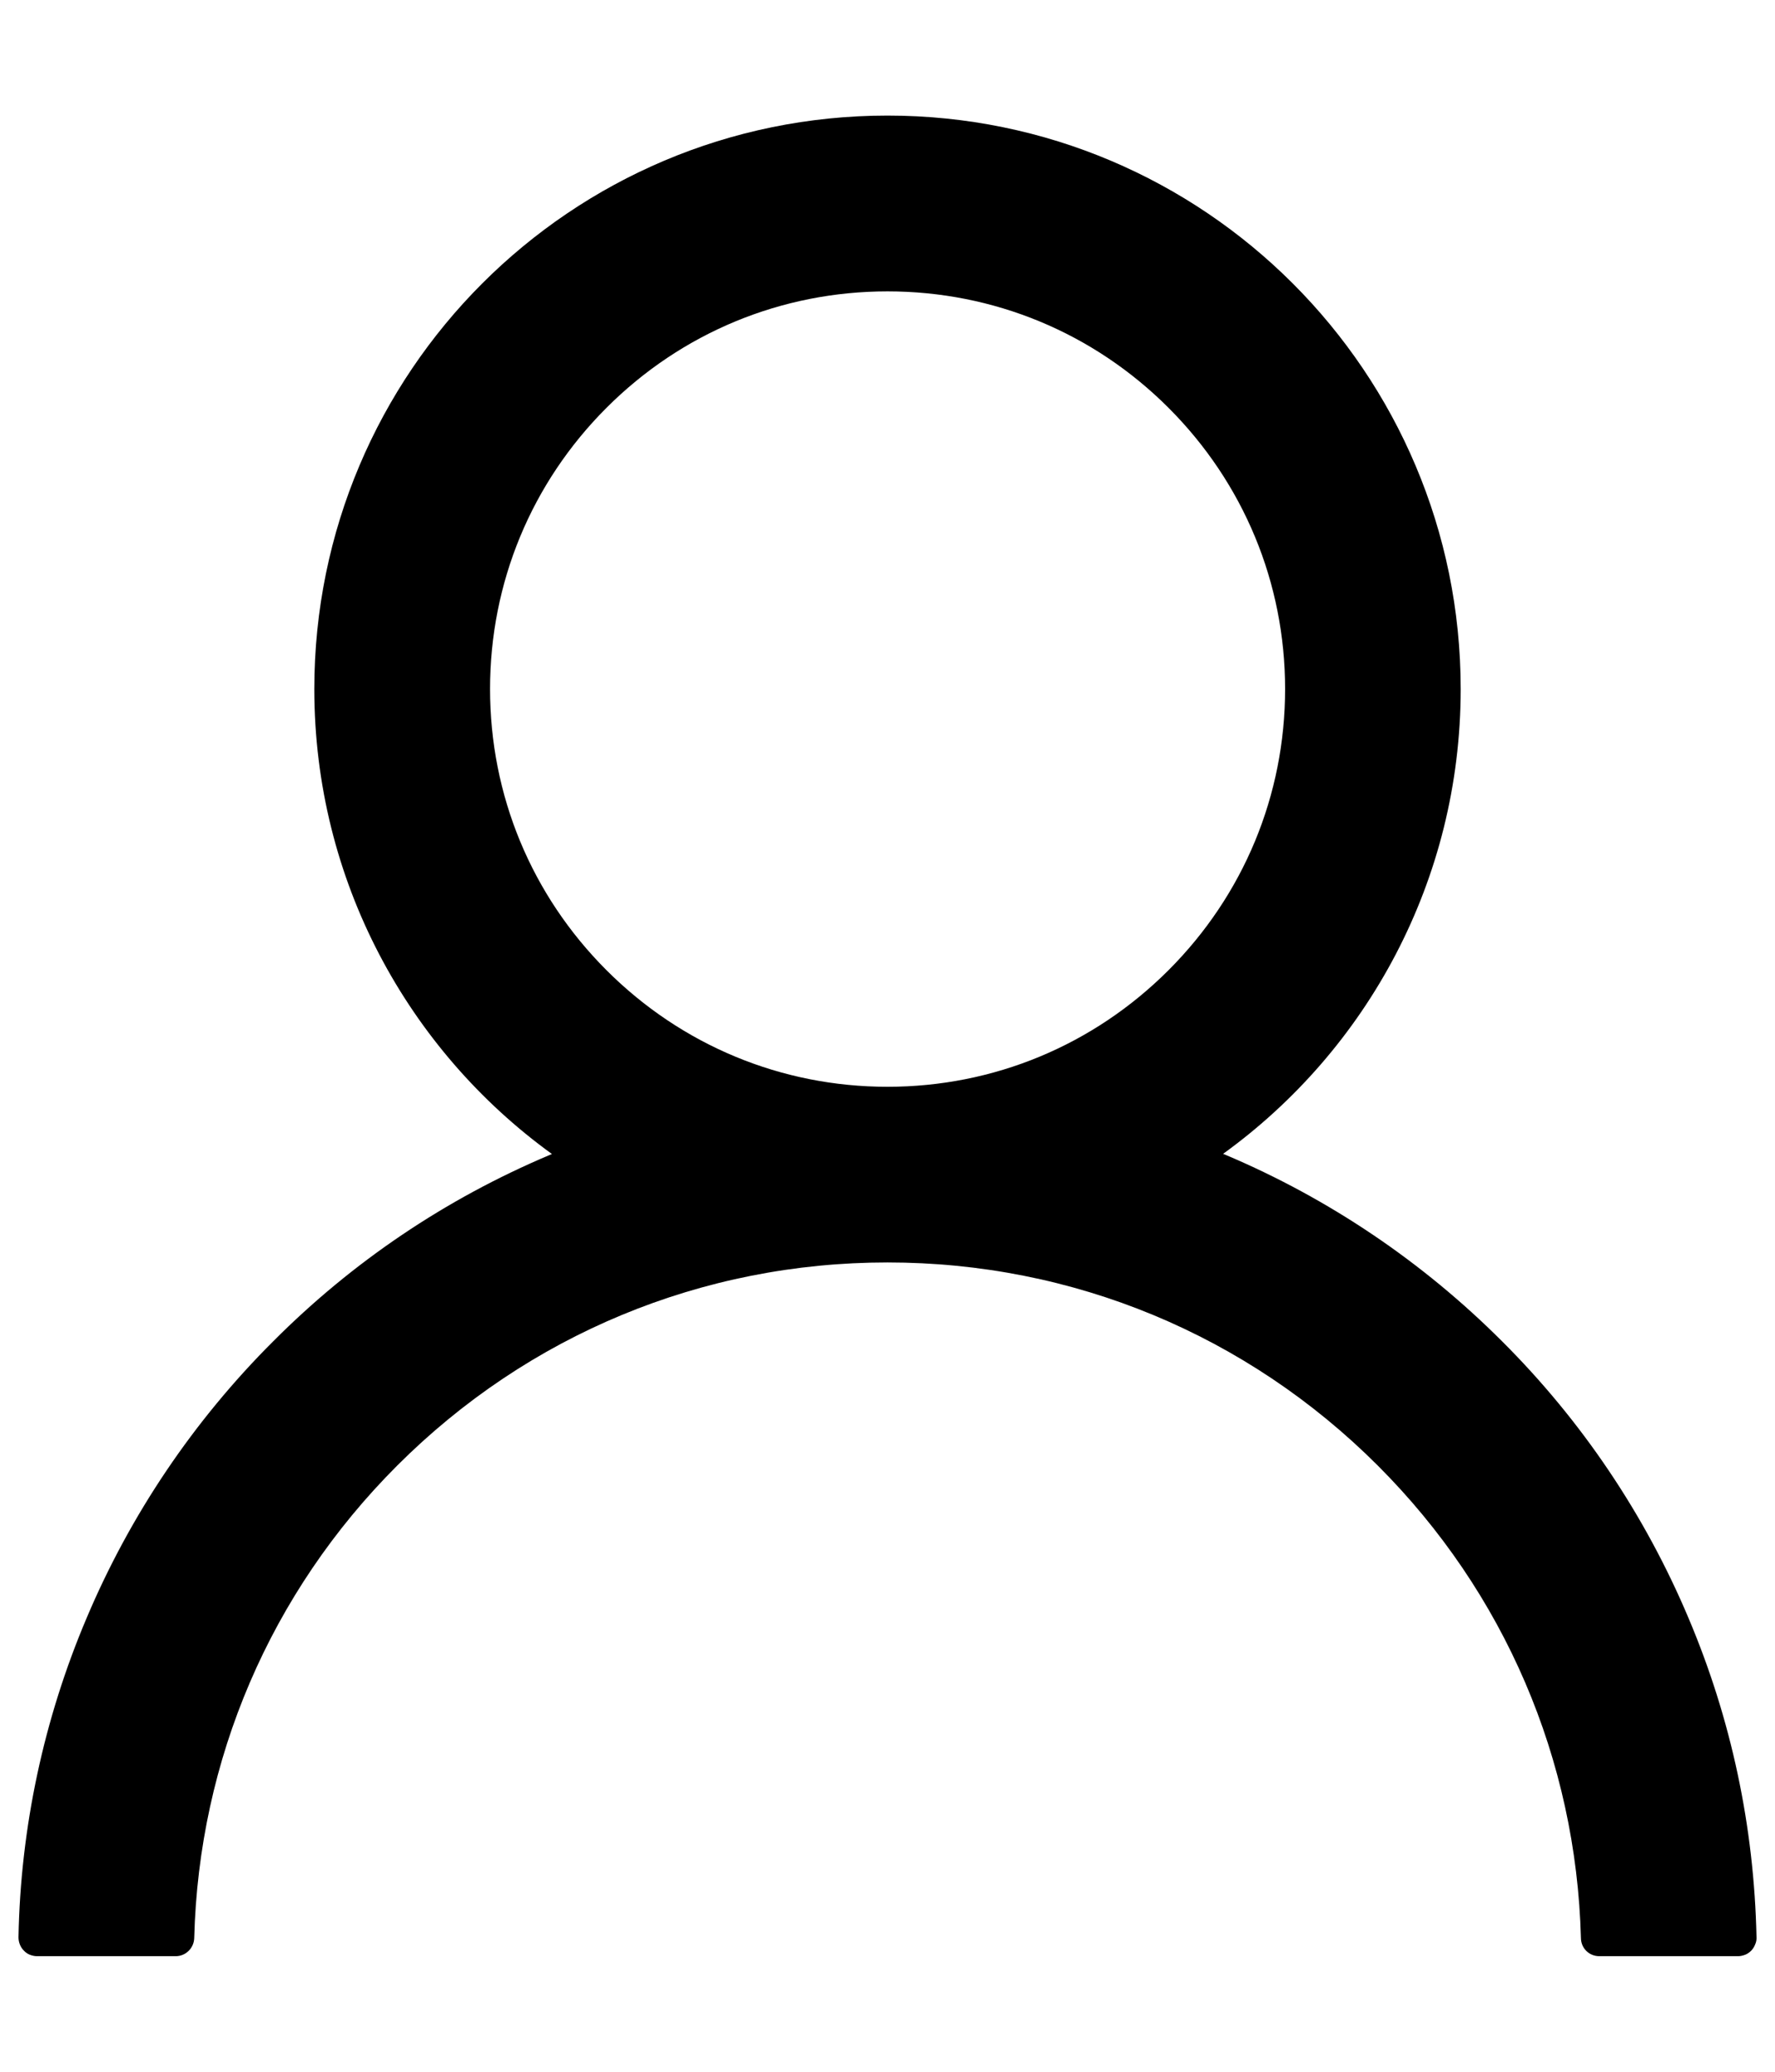 <svg width="12" height="14" viewBox="0 0 12 14" fill="none" xmlns="http://www.w3.org/2000/svg">
<path d="M11.414 10.931C11.119 10.233 10.692 9.599 10.155 9.064C9.619 8.528 8.985 8.1 8.288 7.805C8.281 7.802 8.275 7.8 8.269 7.797C9.242 7.094 9.875 5.948 9.875 4.656C9.875 2.516 8.141 0.781 6 0.781C3.859 0.781 2.125 2.516 2.125 4.656C2.125 5.948 2.758 7.094 3.731 7.798C3.725 7.802 3.719 7.803 3.713 7.806C3.013 8.102 2.384 8.525 1.845 9.066C1.309 9.601 0.881 10.235 0.586 10.933C0.296 11.616 0.139 12.348 0.125 13.091C0.125 13.107 0.128 13.124 0.134 13.139C0.14 13.155 0.149 13.169 0.161 13.181C0.172 13.193 0.186 13.203 0.201 13.209C0.217 13.215 0.233 13.219 0.25 13.219H1.188C1.256 13.219 1.311 13.164 1.313 13.097C1.344 11.891 1.828 10.761 2.684 9.905C3.57 9.019 4.747 8.531 6 8.531C7.253 8.531 8.43 9.019 9.316 9.905C10.172 10.761 10.656 11.891 10.688 13.097C10.689 13.166 10.744 13.219 10.812 13.219H11.75C11.767 13.219 11.783 13.215 11.799 13.209C11.814 13.203 11.828 13.193 11.84 13.181C11.851 13.169 11.86 13.155 11.866 13.139C11.873 13.124 11.876 13.107 11.875 13.091C11.859 12.344 11.705 11.617 11.414 10.931ZM6 7.344C5.283 7.344 4.608 7.064 4.1 6.556C3.592 6.048 3.313 5.373 3.313 4.656C3.313 3.939 3.592 3.264 4.1 2.756C4.608 2.248 5.283 1.969 6 1.969C6.717 1.969 7.392 2.248 7.9 2.756C8.408 3.264 8.688 3.939 8.688 4.656C8.688 5.373 8.408 6.048 7.9 6.556C7.392 7.064 6.717 7.344 6 7.344Z" fill="black"/>
</svg>

